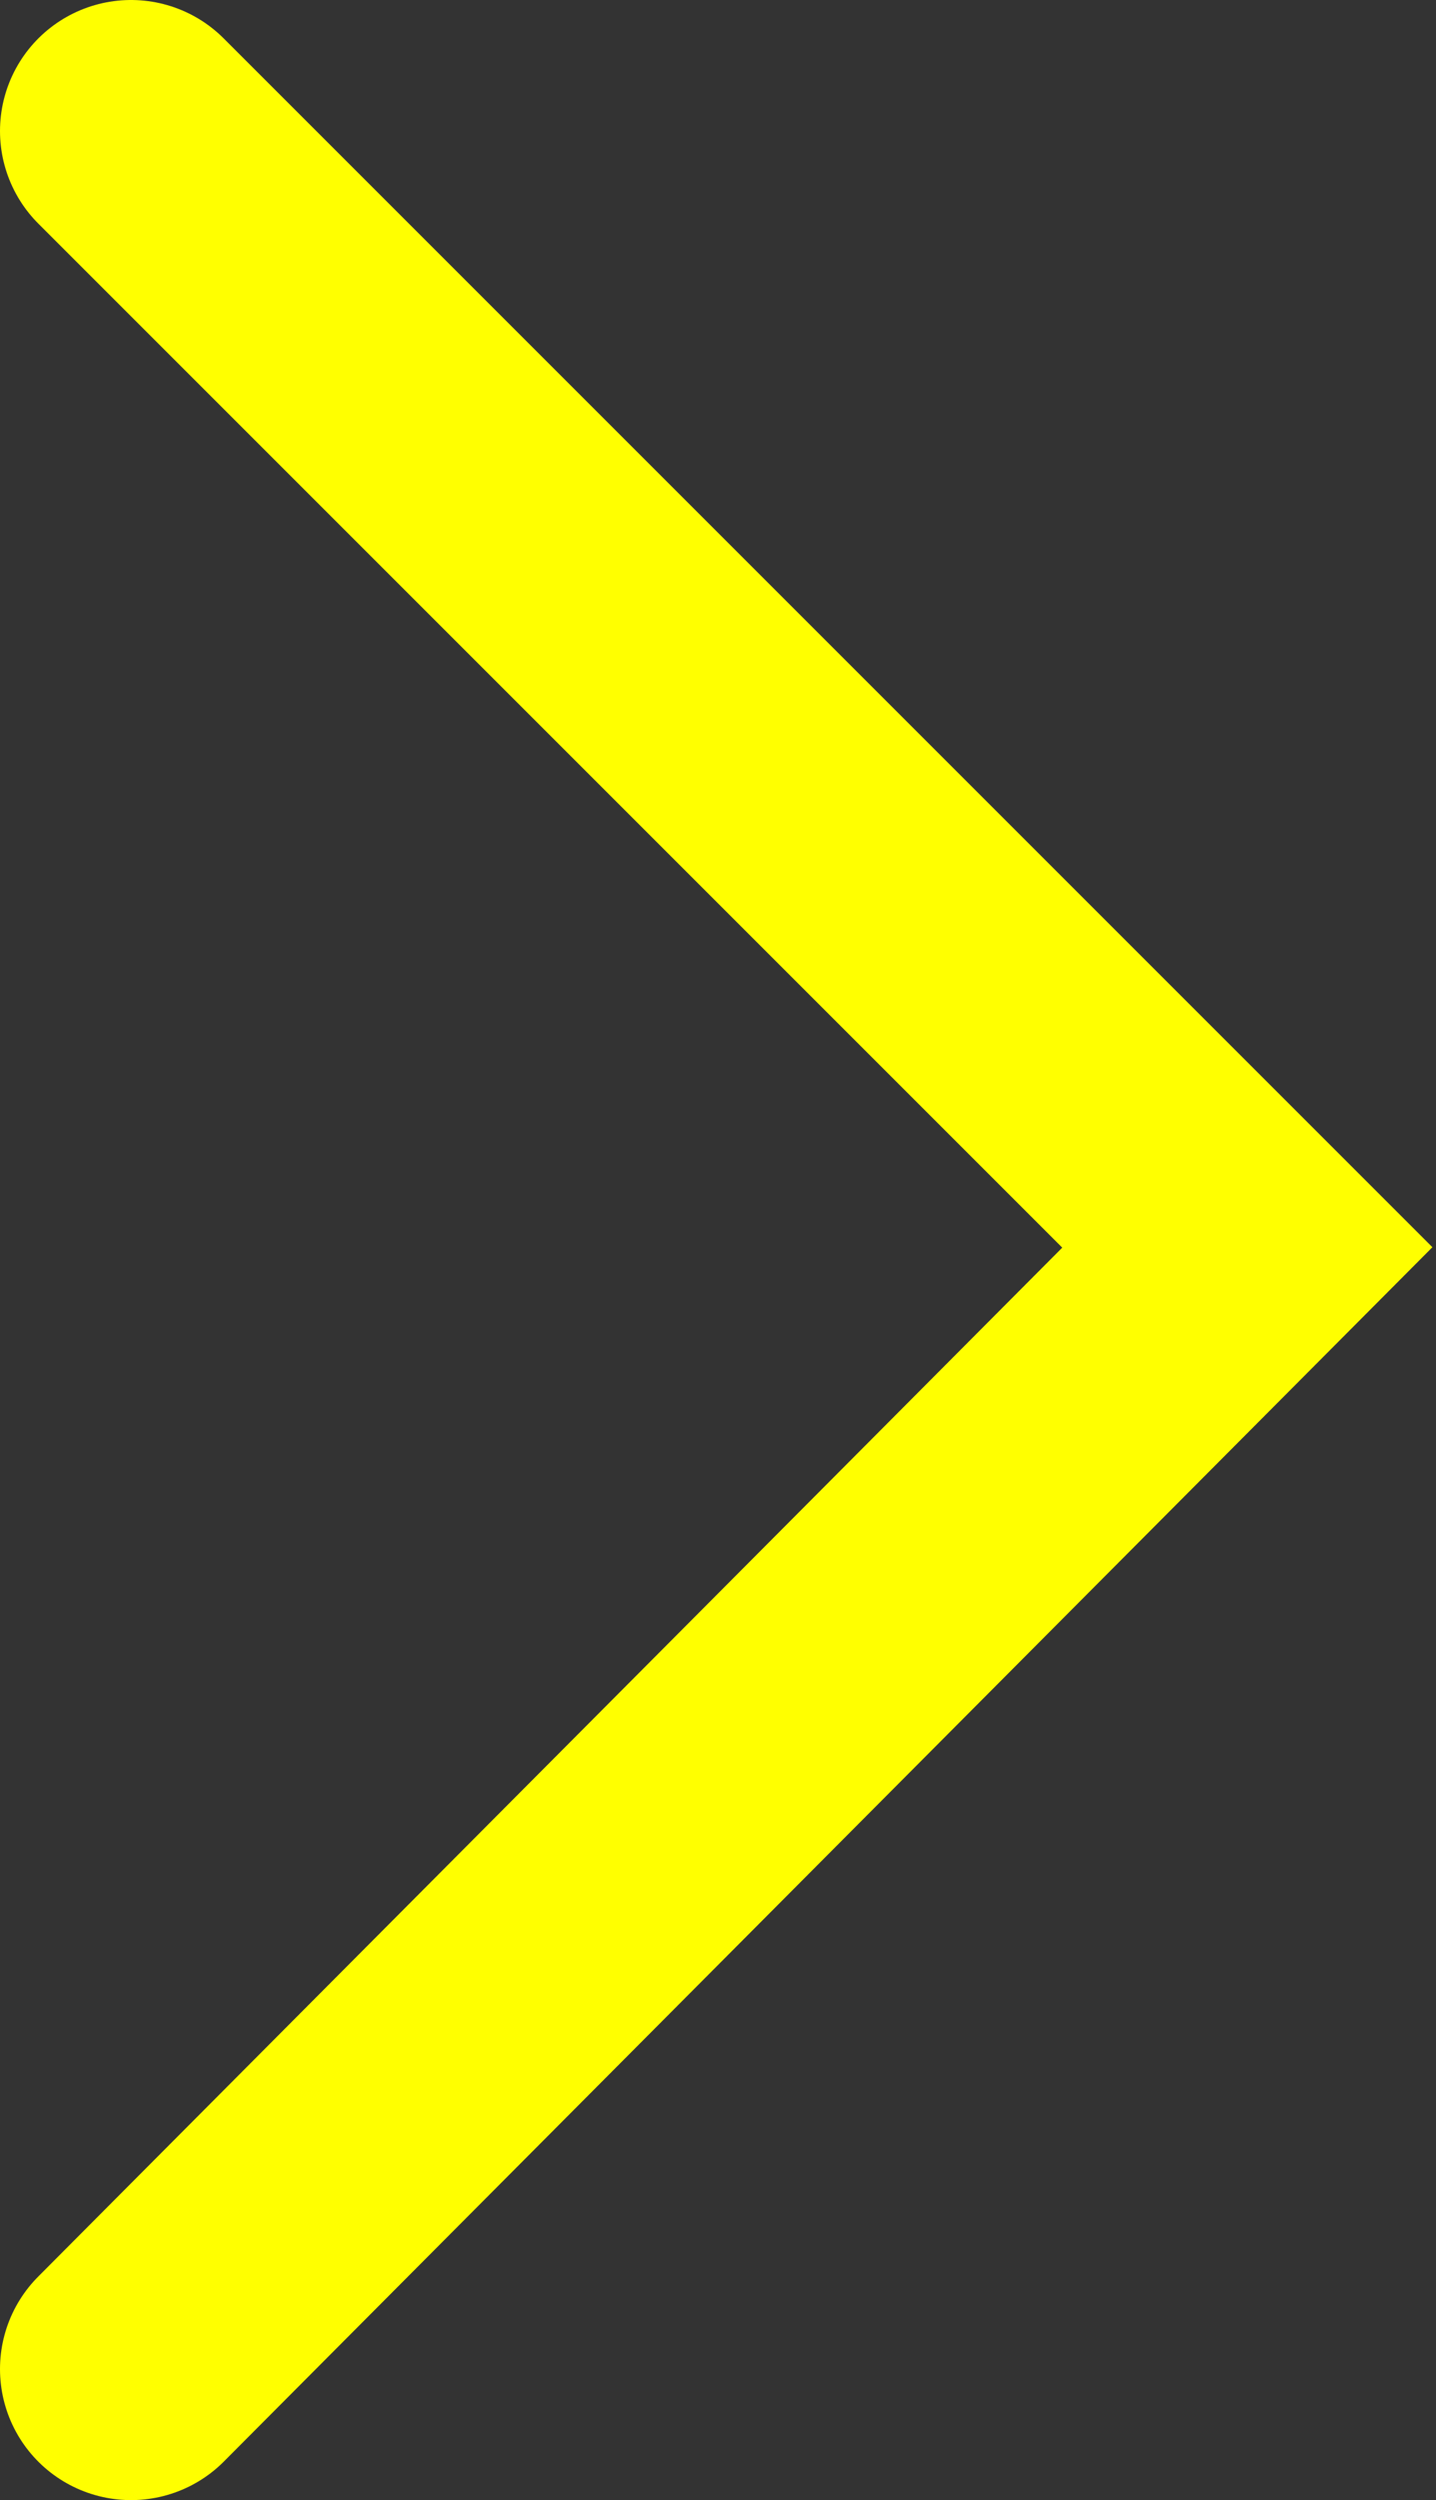 <?xml version="1.0" encoding="utf-8"?>
<!-- Generator: Adobe Illustrator 19.2.1, SVG Export Plug-In . SVG Version: 6.00 Build 0)  -->
<svg version="1.1" id="Layer_1" xmlns="http://www.w3.org/2000/svg" xmlns:xlink="http://www.w3.org/1999/xlink" x="0px" y="0px"
	 viewBox="0 0 27.4 47.7" style="enable-background:new 0 0 27.4 47.7;" xml:space="preserve">
<rect x="0" y="0" width="27.4" height="47.7" fill="#333333" stroke="none"/>
<style type="text/css">
	.st0{fill:none;stroke:#FFFF00;stroke-width:5;stroke-linecap:round;stroke-miterlimit:10;}
	.st1{fill:none;stroke:#FFFF00;stroke-width:3;stroke-linecap:round;stroke-miterlimit:10;}
</style>
<g>
	<polyline class="st0" points="2.5,2.5 23.8,23.8 2.5,45.2 	"/>
	<polyline class="st1" points="2.5,2.5 23.8,23.8 2.5,45.2 	"/>
</g>
</svg>
